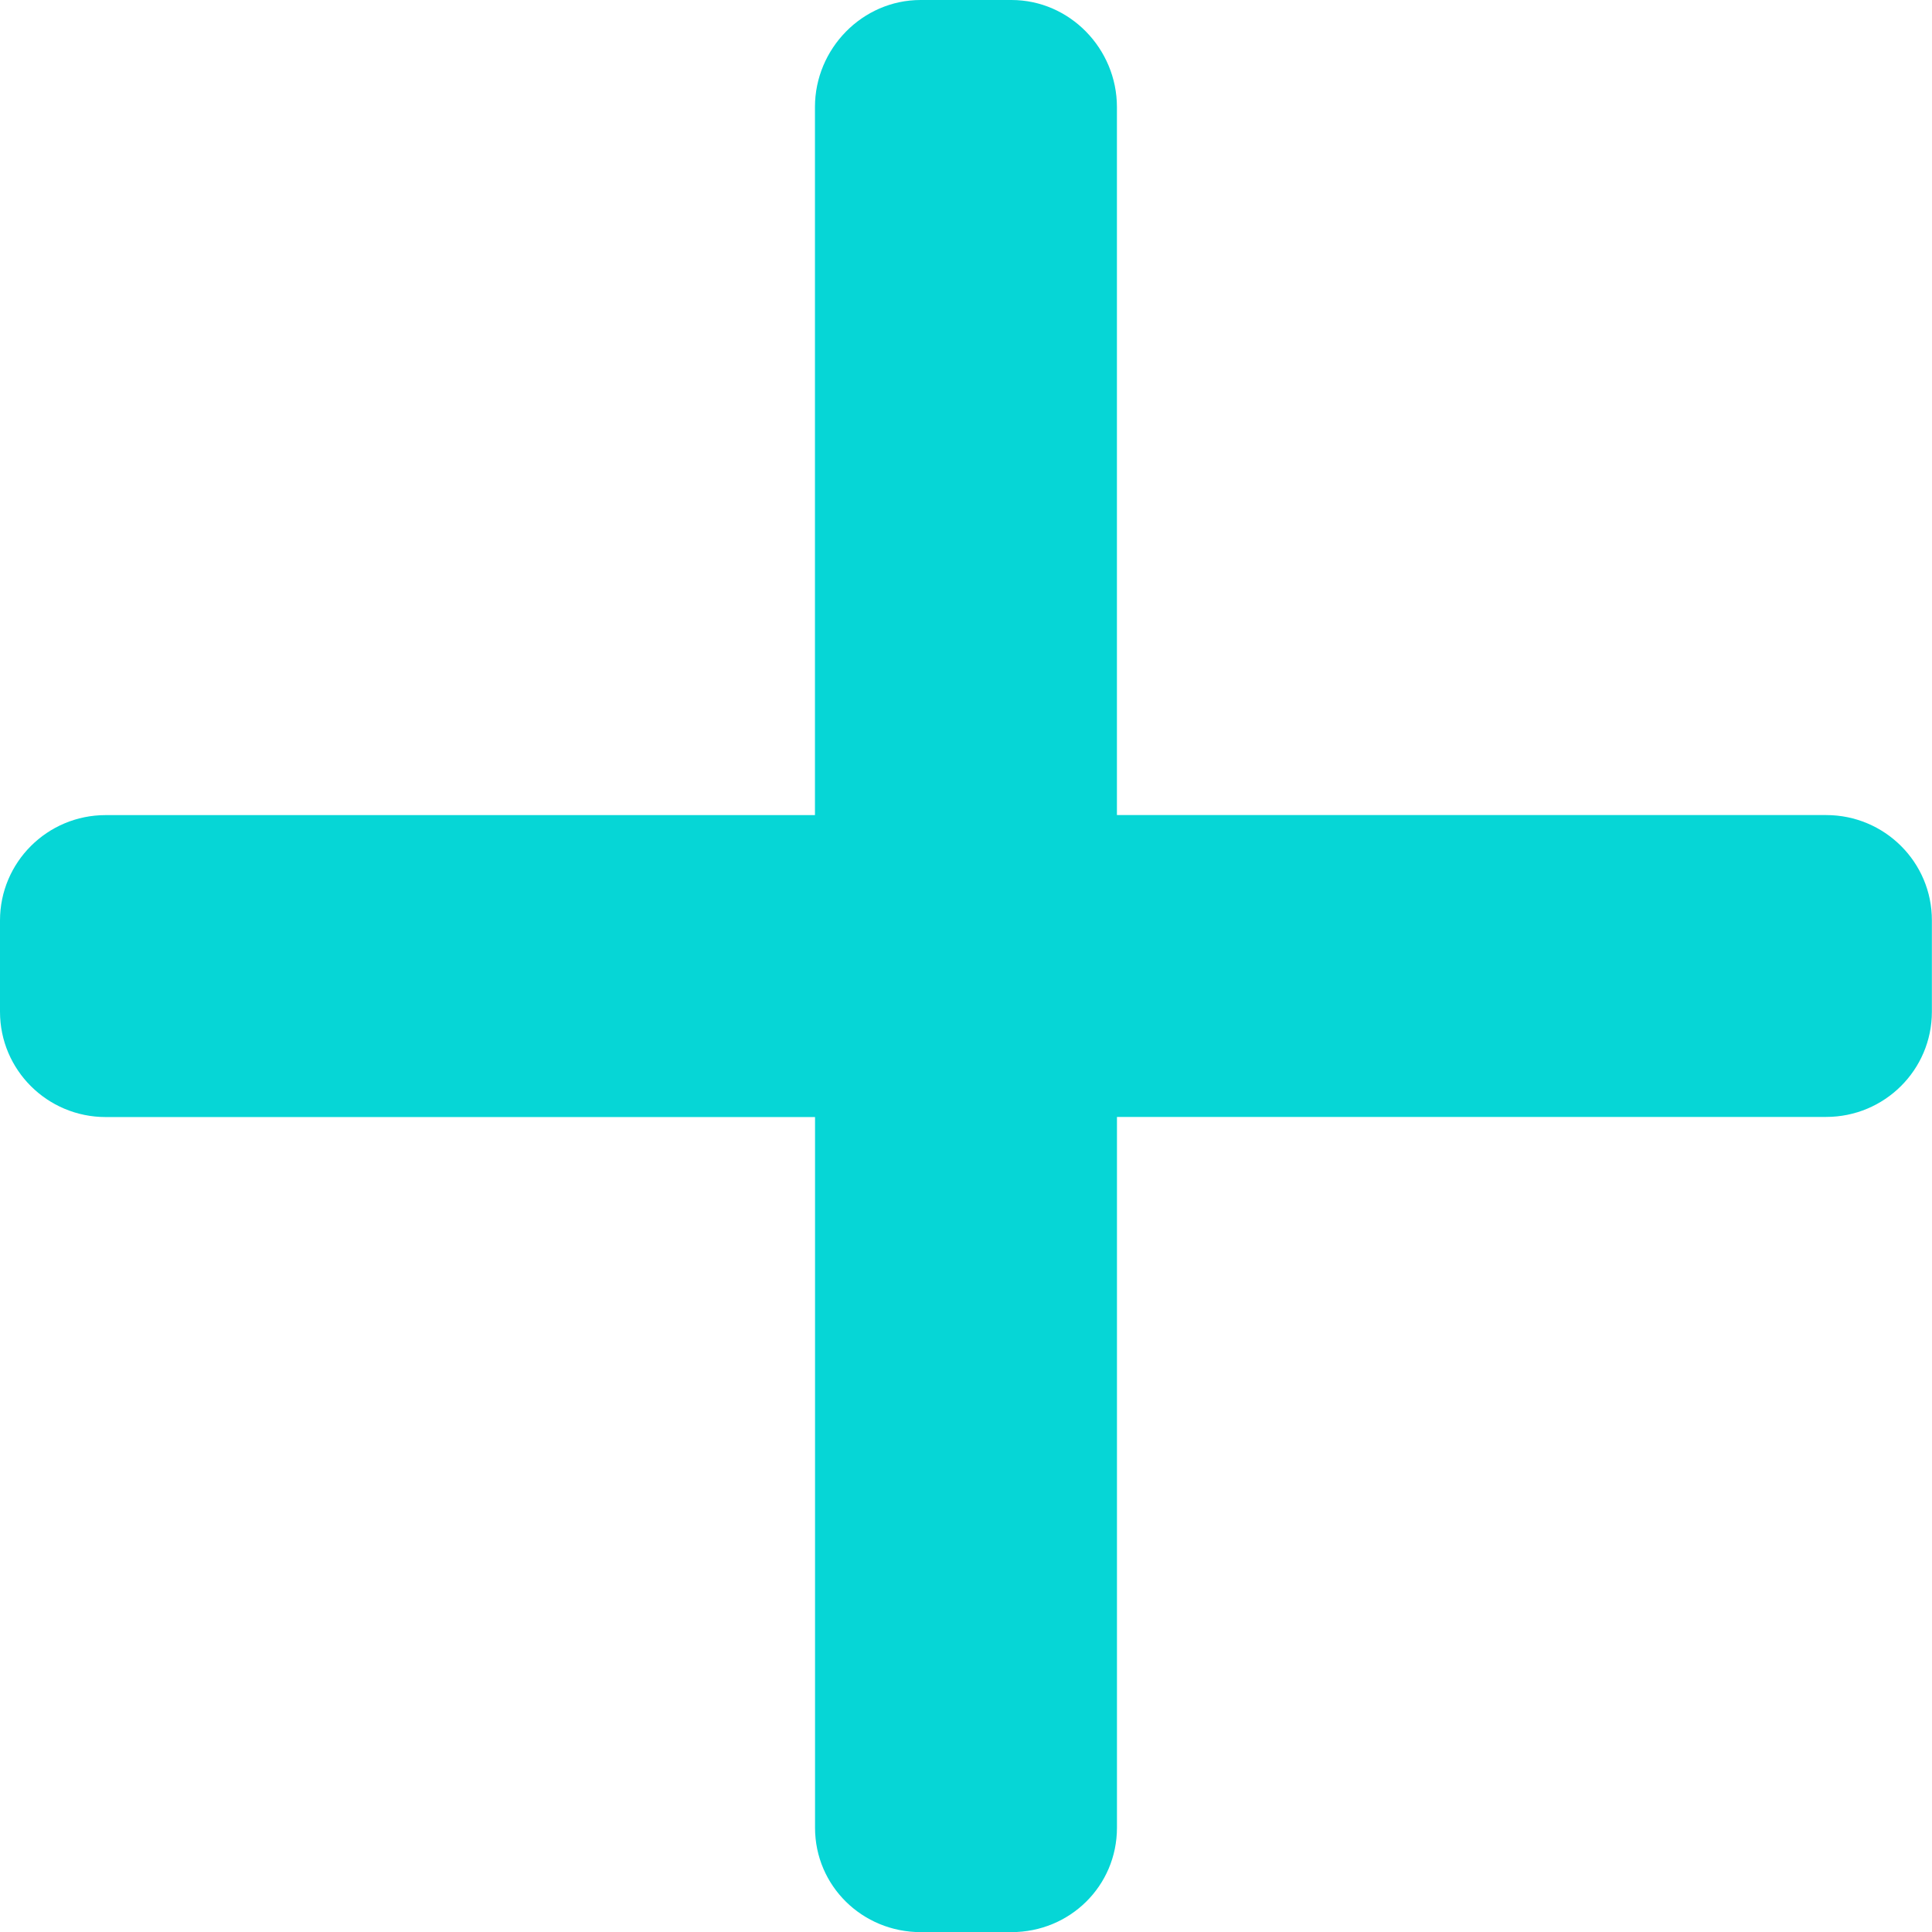 <?xml version="1.0" encoding="utf-8"?>
<!-- Generator: Adobe Illustrator 15.0.1, SVG Export Plug-In . SVG Version: 6.00 Build 0)  -->
<!DOCTYPE svg PUBLIC "-//W3C//DTD SVG 1.1//EN" "http://www.w3.org/Graphics/SVG/1.1/DTD/svg11.dtd">
<svg version="1.1" id="Layer_1" xmlns="http://www.w3.org/2000/svg" xmlns:xlink="http://www.w3.org/1999/xlink" x="0px" y="0px"
	 width="50px" height="50px" viewBox="0 0 50 50" enable-background="new 0 0 50 50" xml:space="preserve">
<g>
	<g>
		<path fill="#06d6d6" d="M47.264,21.094h0.002H28.906V2.77c0-1.508-1.221-2.77-2.729-2.77h-2.352c-1.508,0-2.734,1.261-2.734,2.77
			v18.325H2.734C1.227,21.094,0,22.313,0,23.822v2.362c0,1.508,1.227,2.725,2.734,2.725h18.359v18.391
			c0,1.51,1.226,2.703,2.734,2.703h2.351c1.508,0,2.729-1.193,2.729-2.703V28.906h18.354c1.508,0,2.736-1.215,2.736-2.723V23.82
			C50,22.313,48.771,21.094,47.264,21.094z"/>
	</g>
</g>
</svg>
